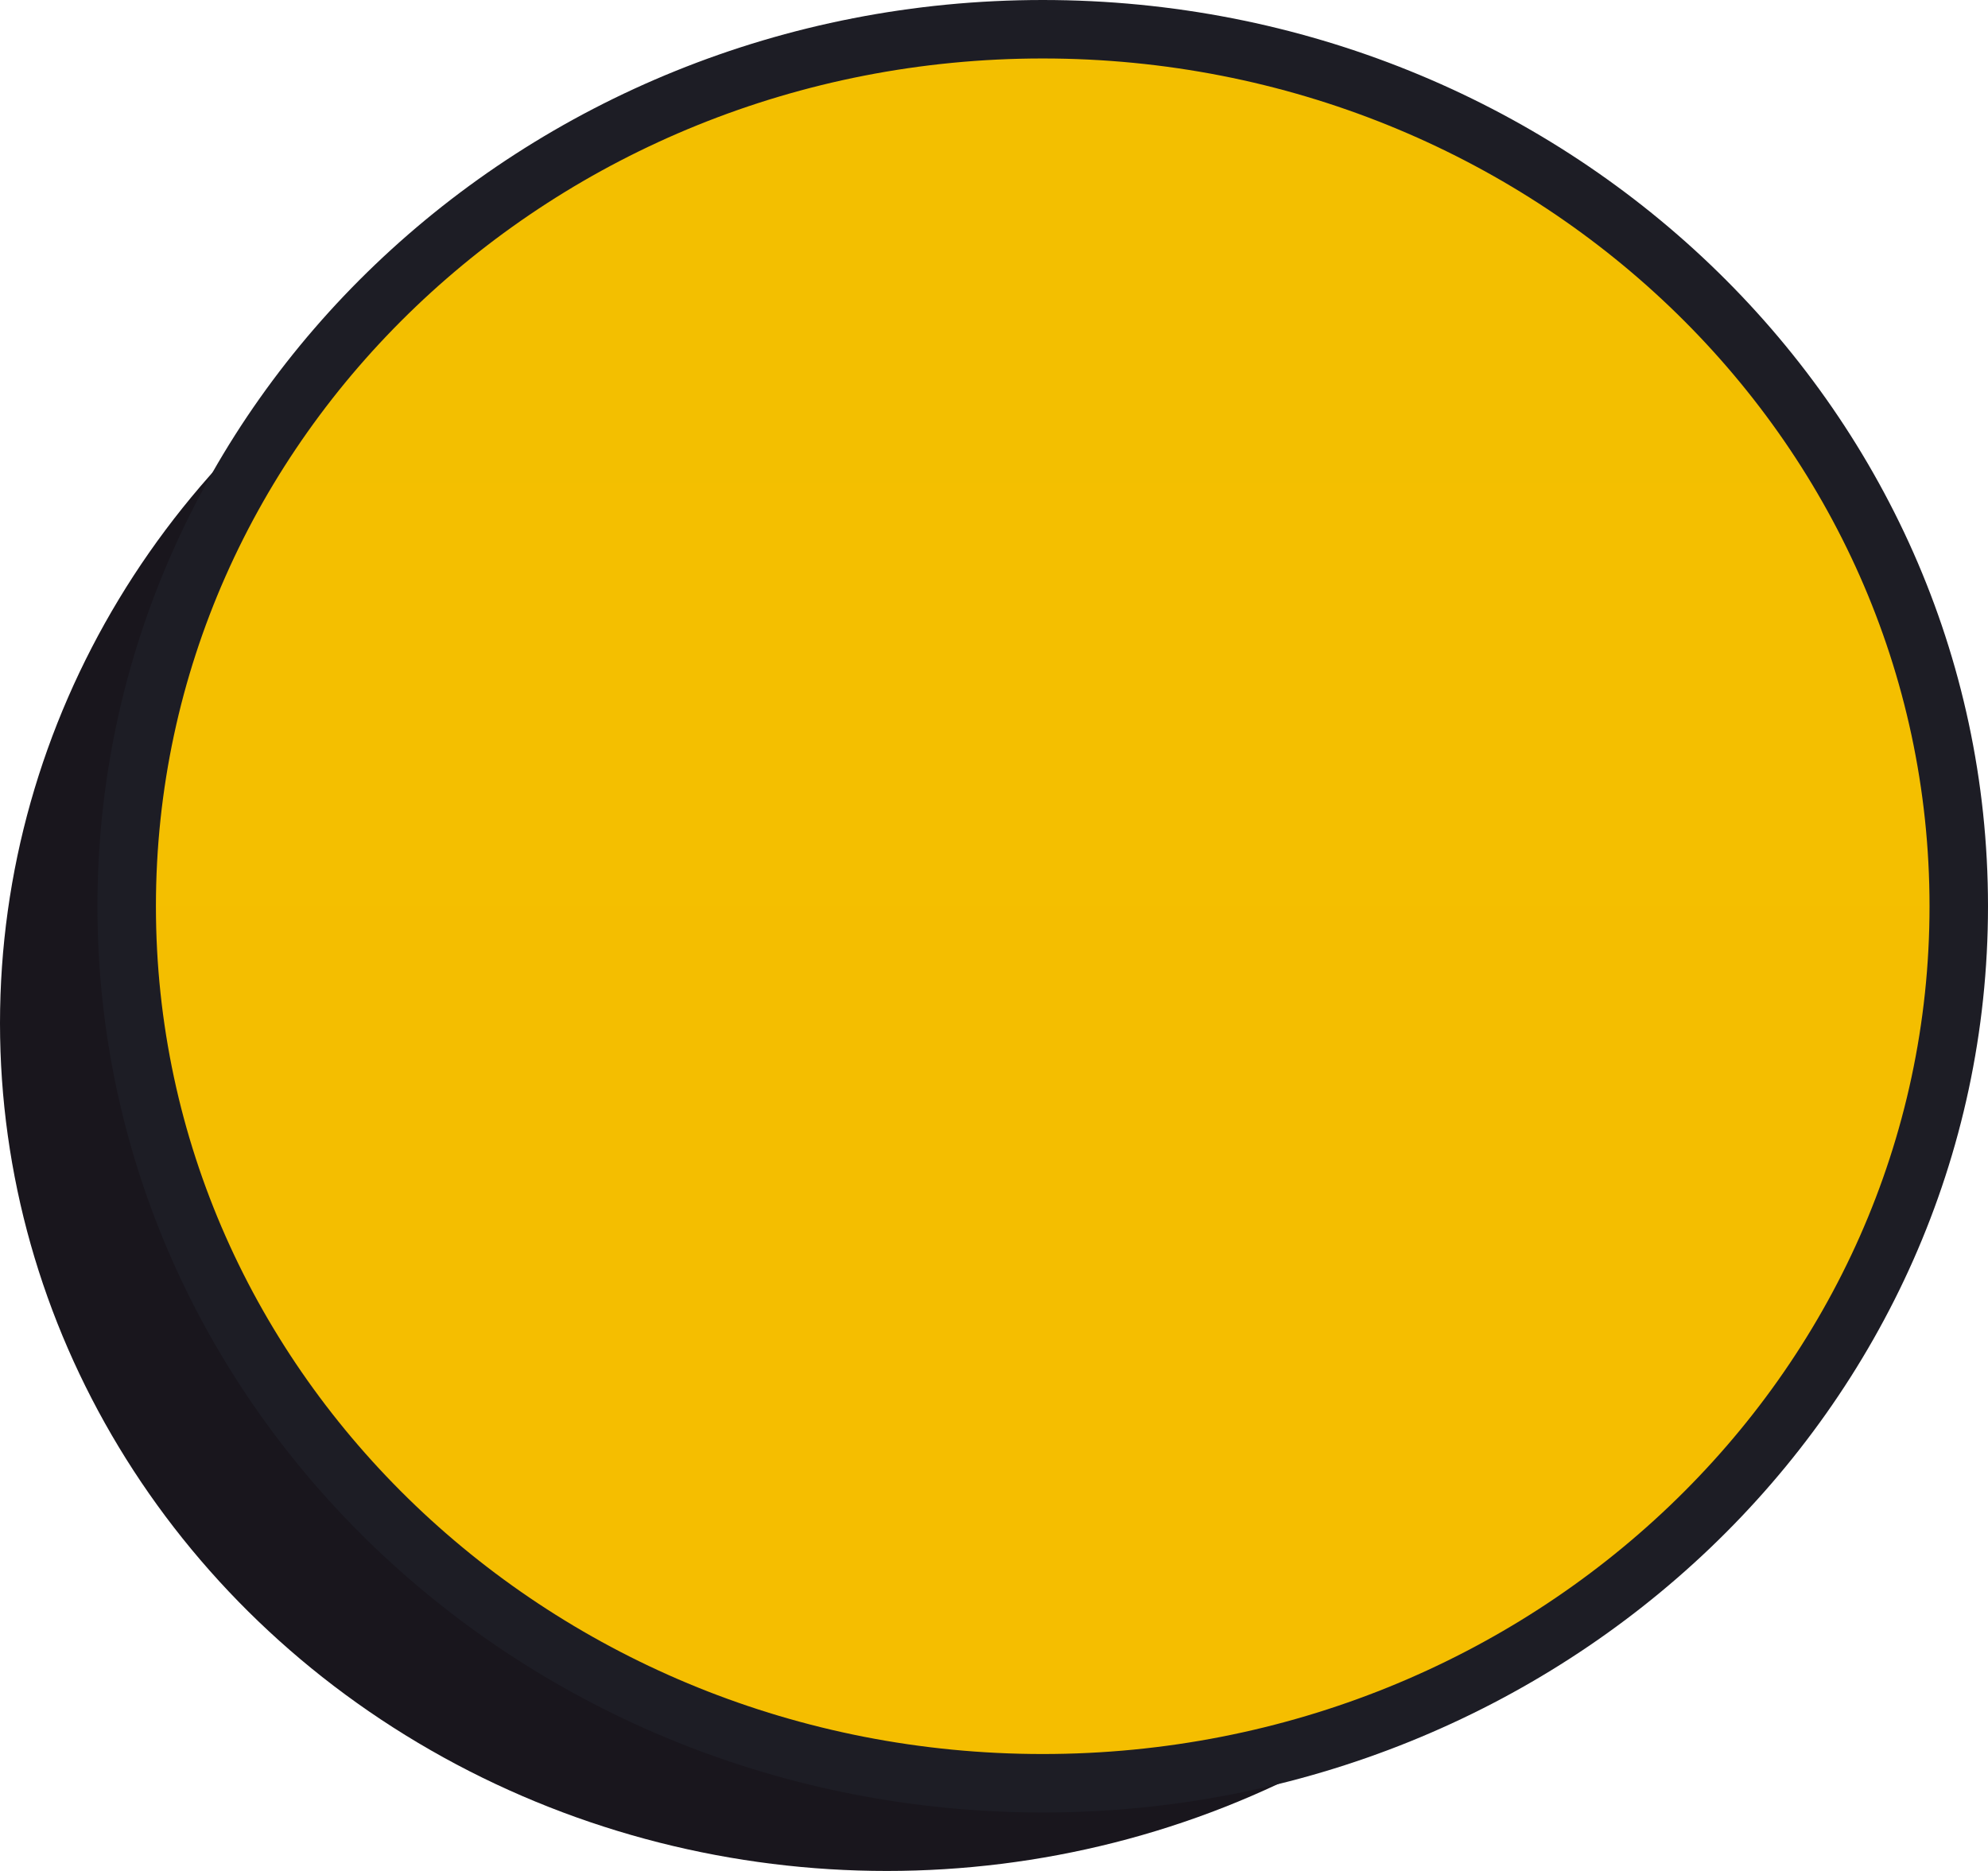 <svg width="102" height="96" viewBox="0 0 102 96" fill="none" xmlns="http://www.w3.org/2000/svg">
<ellipse cx="45.5" cy="52.5" rx="45.5" ry="43.5" fill="#19161D"/>
<path d="M53.5 91.5C79.393 91.5 100.5 71.416 100.5 46.5C100.5 21.584 79.393 1.5 53.5 1.5C27.607 1.5 6.5 21.584 6.5 46.5C6.5 71.416 27.607 91.5 53.5 91.5Z" fill="url(#paint0_linear_0_1)" stroke="#1D1D25" stroke-width="3"/>
<defs>
<linearGradient id="paint0_linear_0_1" x1="53.5" y1="3" x2="53.5" y2="90" gradientUnits="userSpaceOnUse">
<stop stop-color="#F3BF00"/>
<stop offset="1" stop-color="#F5BE00"/>
</linearGradient>
</defs>
</svg>